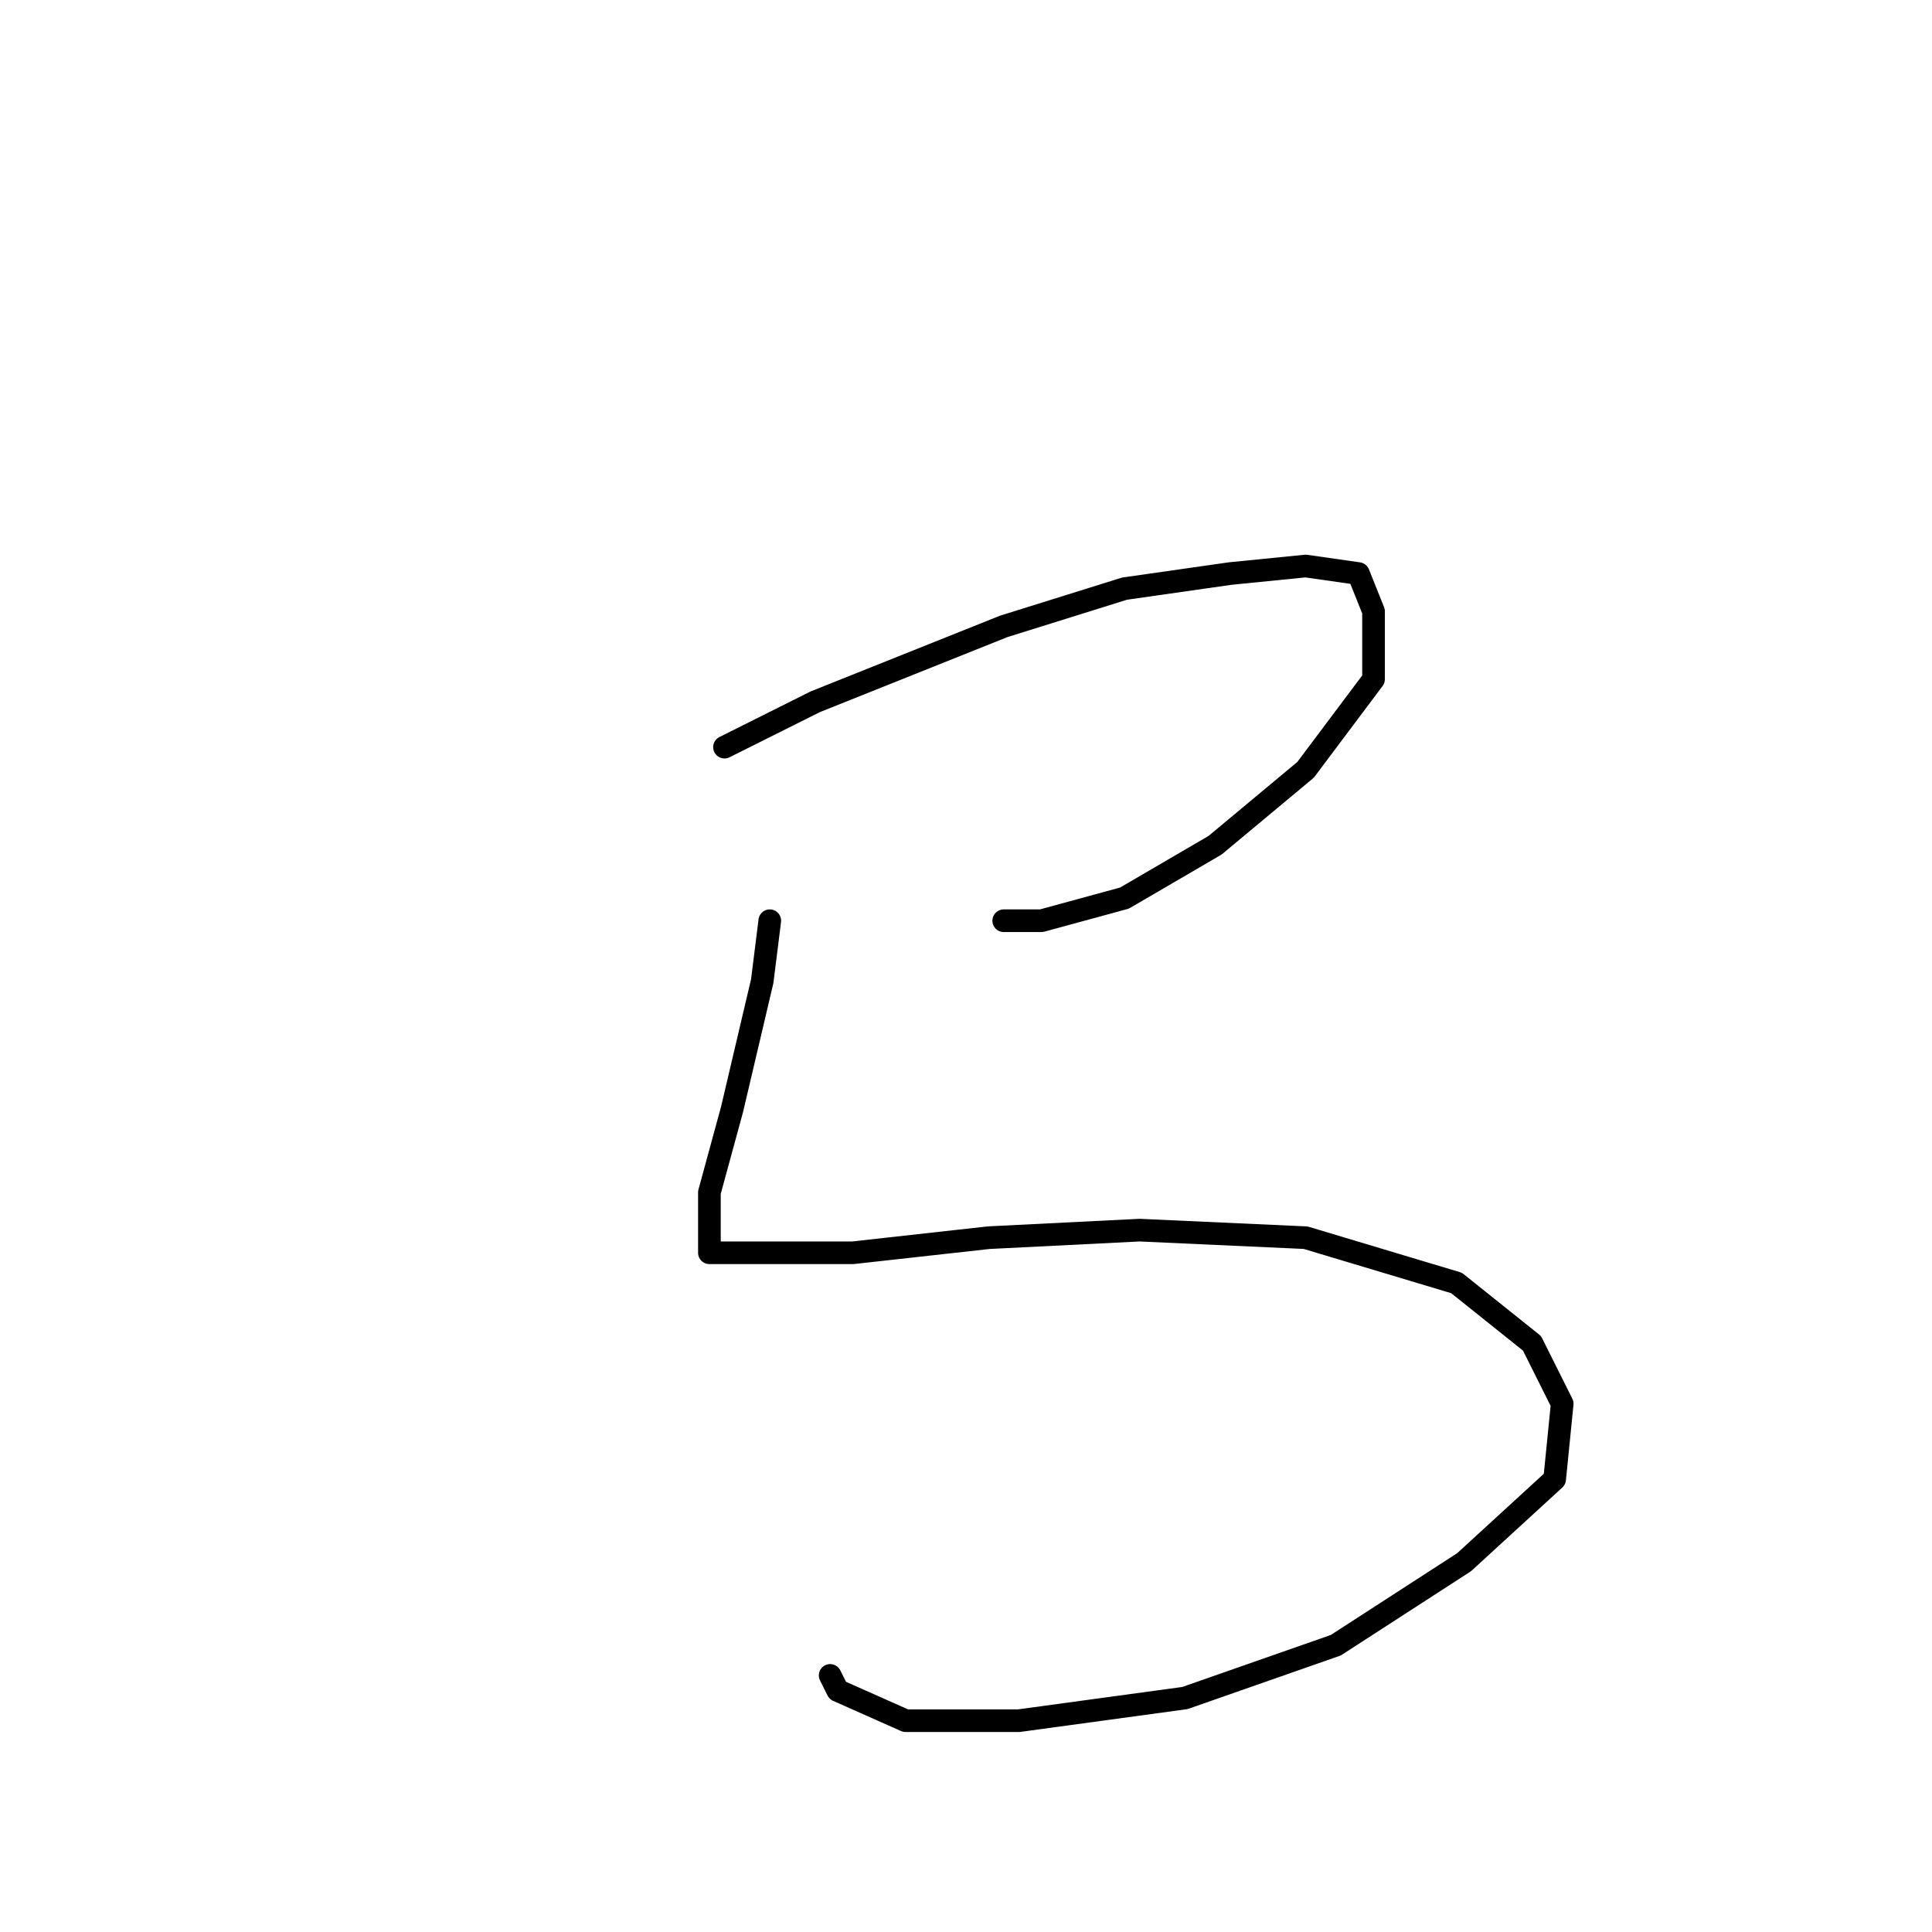 <?xml version="1.0" standalone="no"?>
    <svg width="256" height="256" xmlns="http://www.w3.org/2000/svg" version="1.1">
    <polyline stroke="black" stroke-width="3" stroke-linecap="round" fill="transparent" stroke-linejoin="round" points="96 99 108 93 133 83 149 78 163 76 173 75 180 76 182 81 182 90 173 102 161 112 149 119 138 122 133 122 133 122 " />
        <polyline stroke="black" stroke-width="3" stroke-linecap="round" fill="transparent" stroke-linejoin="round" points="102 122 101 130 97 147 94 158 94 164 94 166 99 166 113 166 131 164 151 163 173 164 193 170 203 178 207 186 206 196 194 207 177 218 157 225 135 228 120 228 111 224 110 222 110 222 " />
        </svg>